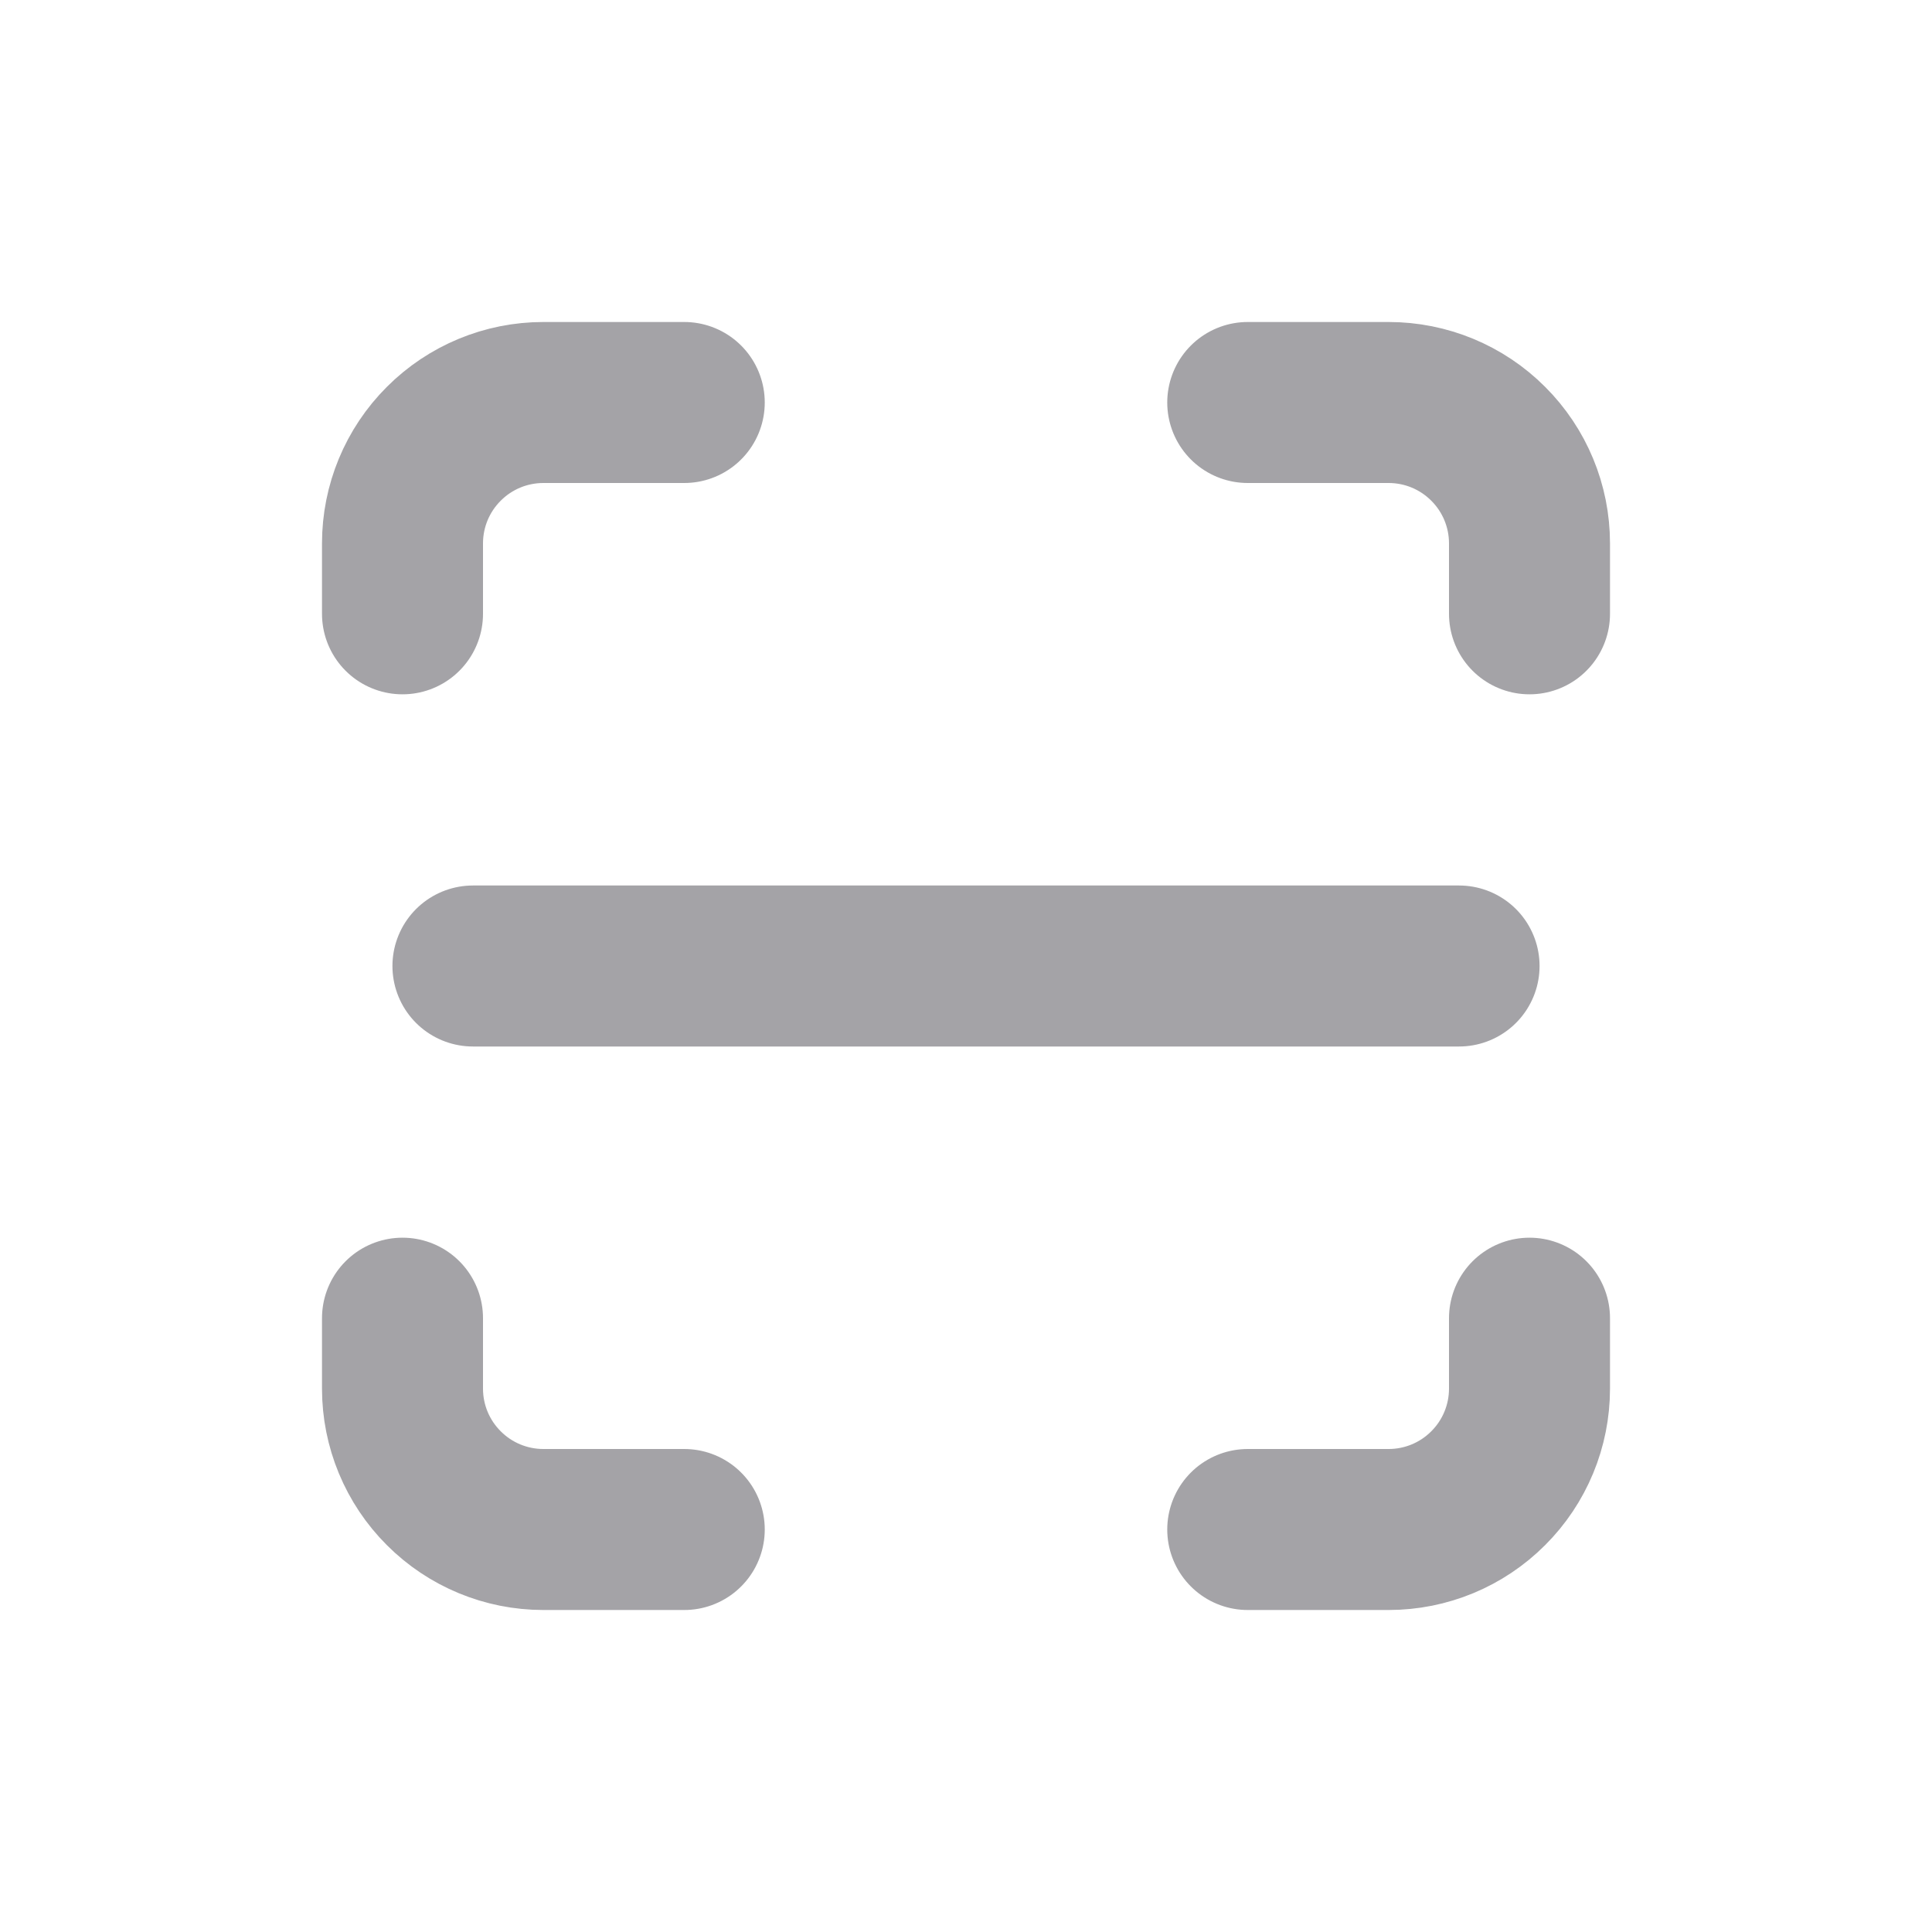 <svg width="24" height="24" viewBox="0 0 24 24" fill="none" xmlns="http://www.w3.org/2000/svg">
<g opacity="0.6">
<path d="M5 7.625V6.75C5 6.286 5.184 5.841 5.513 5.513C5.841 5.184 6.286 5 6.75 5H8.5" stroke="#67666C" stroke-width="2" stroke-linecap="round" stroke-linejoin="round"/>
<path d="M5 16.375V17.25C5 17.714 5.184 18.159 5.513 18.487C5.841 18.816 6.286 19 6.75 19H8.5" stroke="#67666C" stroke-width="2" stroke-linecap="round" stroke-linejoin="round"/>
<path d="M15.5 5H17.25C17.714 5 18.159 5.184 18.487 5.513C18.816 5.841 19 6.286 19 6.75V7.625" stroke="#67666C" stroke-width="2" stroke-linecap="round" stroke-linejoin="round"/>
<path d="M15.5 19H17.25C17.714 19 18.159 18.816 18.487 18.487C18.816 18.159 19 17.714 19 17.25V16.375" stroke="#67666C" stroke-width="2" stroke-linecap="round" stroke-linejoin="round"/>
<path d="M5.875 12H18.125" stroke="#67666C" stroke-width="2" stroke-linecap="round" stroke-linejoin="round"/>
</g>
</svg>
